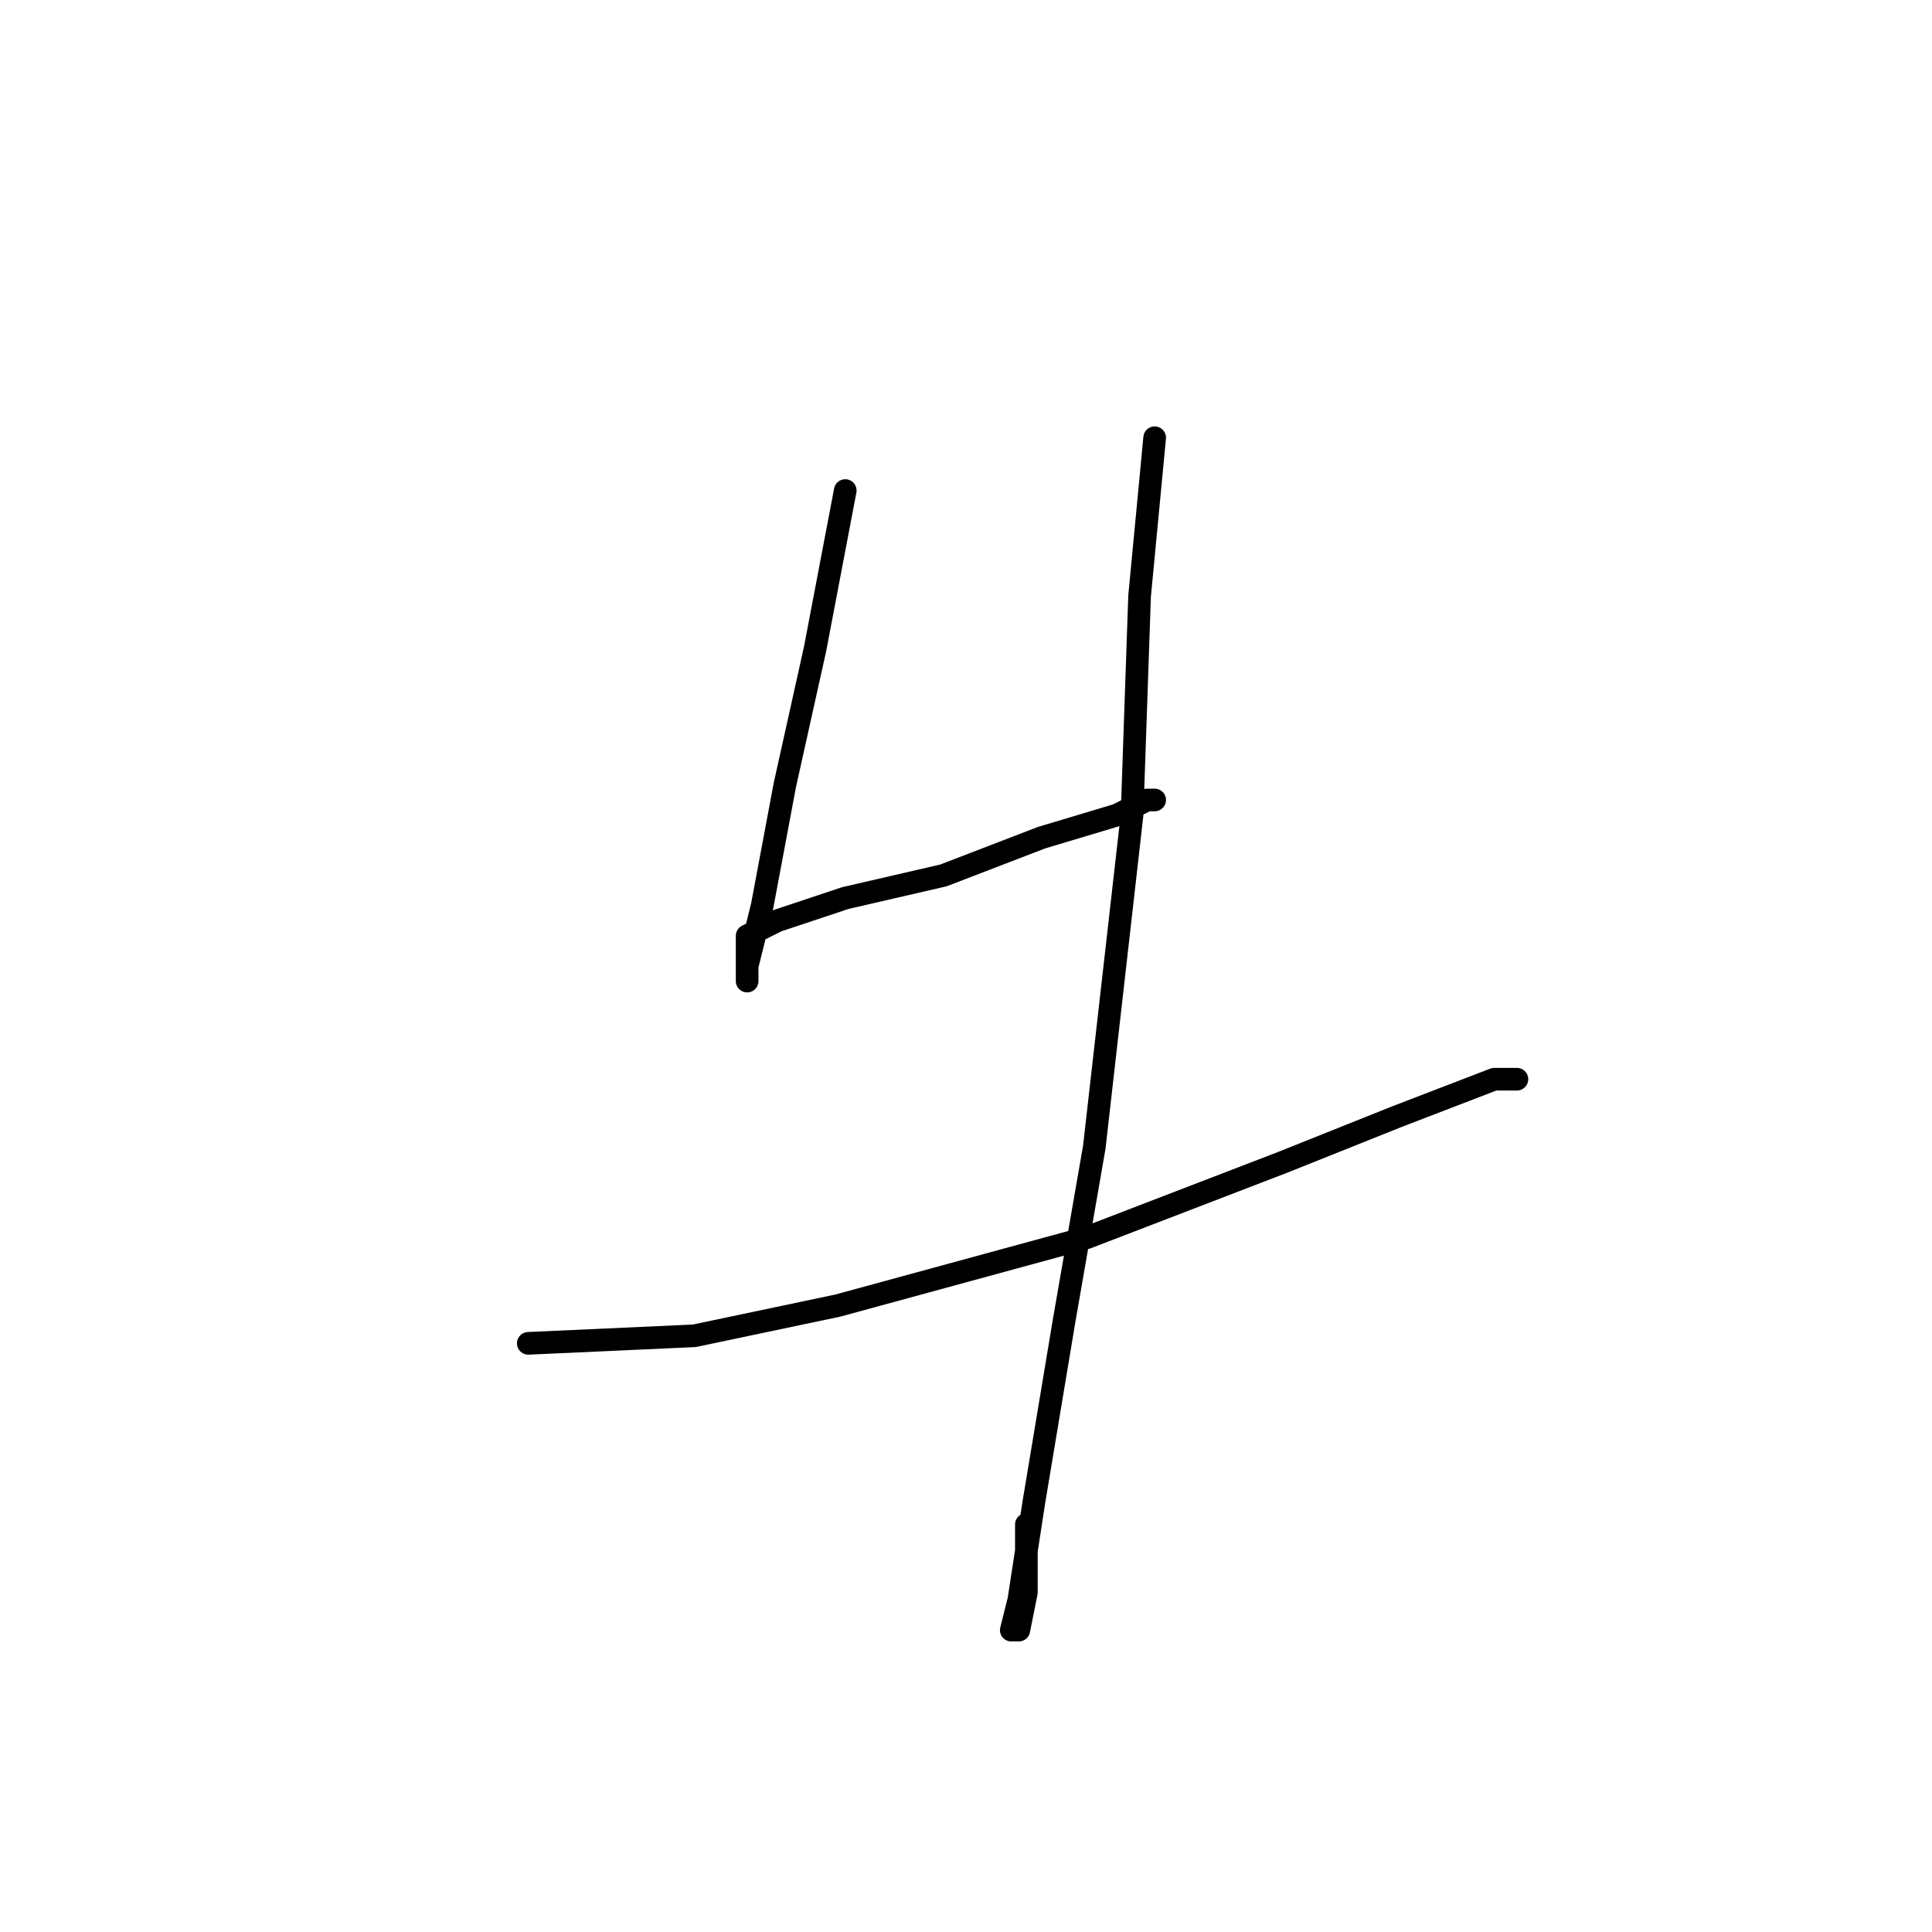 <?xml version="1.0" standalone="no"?>
    <svg width="256" height="256" xmlns="http://www.w3.org/2000/svg" version="1.1">
    <polyline stroke="black" stroke-width="3" stroke-linecap="round" fill="transparent" stroke-linejoin="round" points="112 65 108 86 104 104 101 120 99 128 99 130 99 129 99 128 99 126 99 125 99 124 103 122 112 119 125 116 138 111 148 108 152 106 153 106 153 106 " />
        <polyline stroke="black" stroke-width="3" stroke-linecap="round" fill="transparent" stroke-linejoin="round" points="153 58 151 79 150 108 145 152 141 175 137 199 135 212 134 216 135 216 136 211 136 204 136 202 136 202 " />
        <polyline stroke="black" stroke-width="3" stroke-linecap="round" fill="transparent" stroke-linejoin="round" points="70 178 92 177 111 173 144 164 170 154 185 148 198 143 201 143 201 143 " />
        </svg>